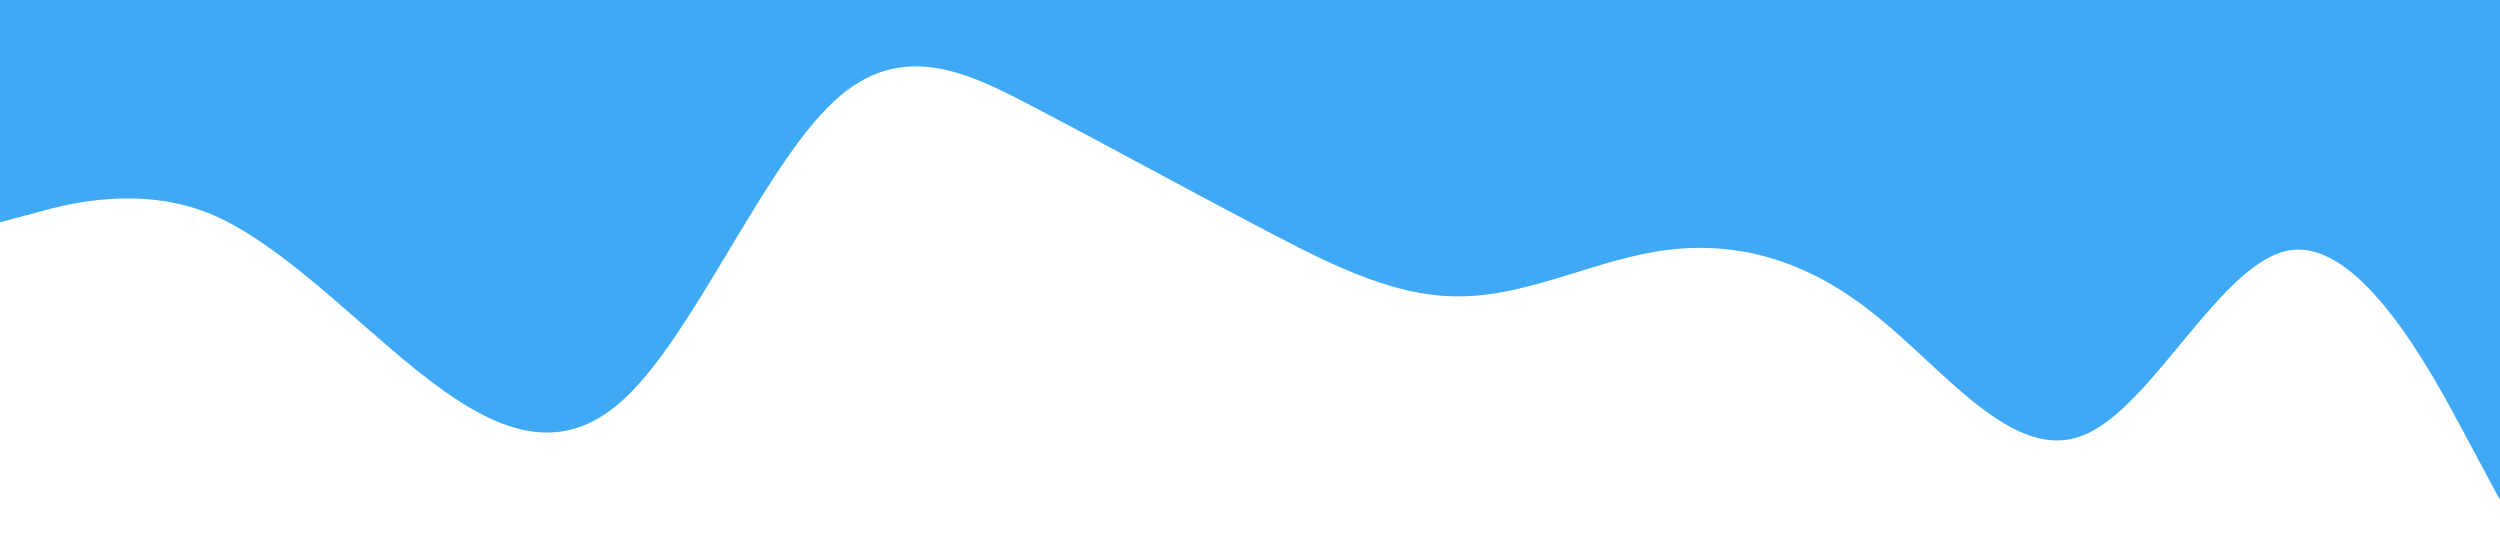 <svg xmlns="http://www.w3.org/2000/svg" viewBox="0 0 1440 320">
  <path fill="#3fa9f5" fill-opacity="1" d="M0,128L20,122.7C40,117,80,107,120,122.7C160,139,200,181,240,213.3C280,245,320,267,360,229.3C400,192,440,96,480,58.7C520,21,560,43,600,64C640,85,680,107,720,128C760,149,800,171,840,170.7C880,171,920,149,960,144C1000,139,1040,149,1080,181.3C1120,213,1160,267,1200,250.7C1240,235,1280,149,1320,144C1360,139,1400,213,1420,250.7L1440,288L1440,0L1420,0C1400,0,1360,0,1320,0C1280,0,1240,0,1200,0C1160,0,1120,0,1080,0C1040,0,1000,0,960,0C920,0,880,0,840,0C800,0,760,0,720,0C680,0,640,0,600,0C560,0,520,0,480,0C440,0,400,0,360,0C320,0,280,0,240,0C200,0,160,0,120,0C80,0,40,0,20,0L0,0Z"></path>
</svg>
